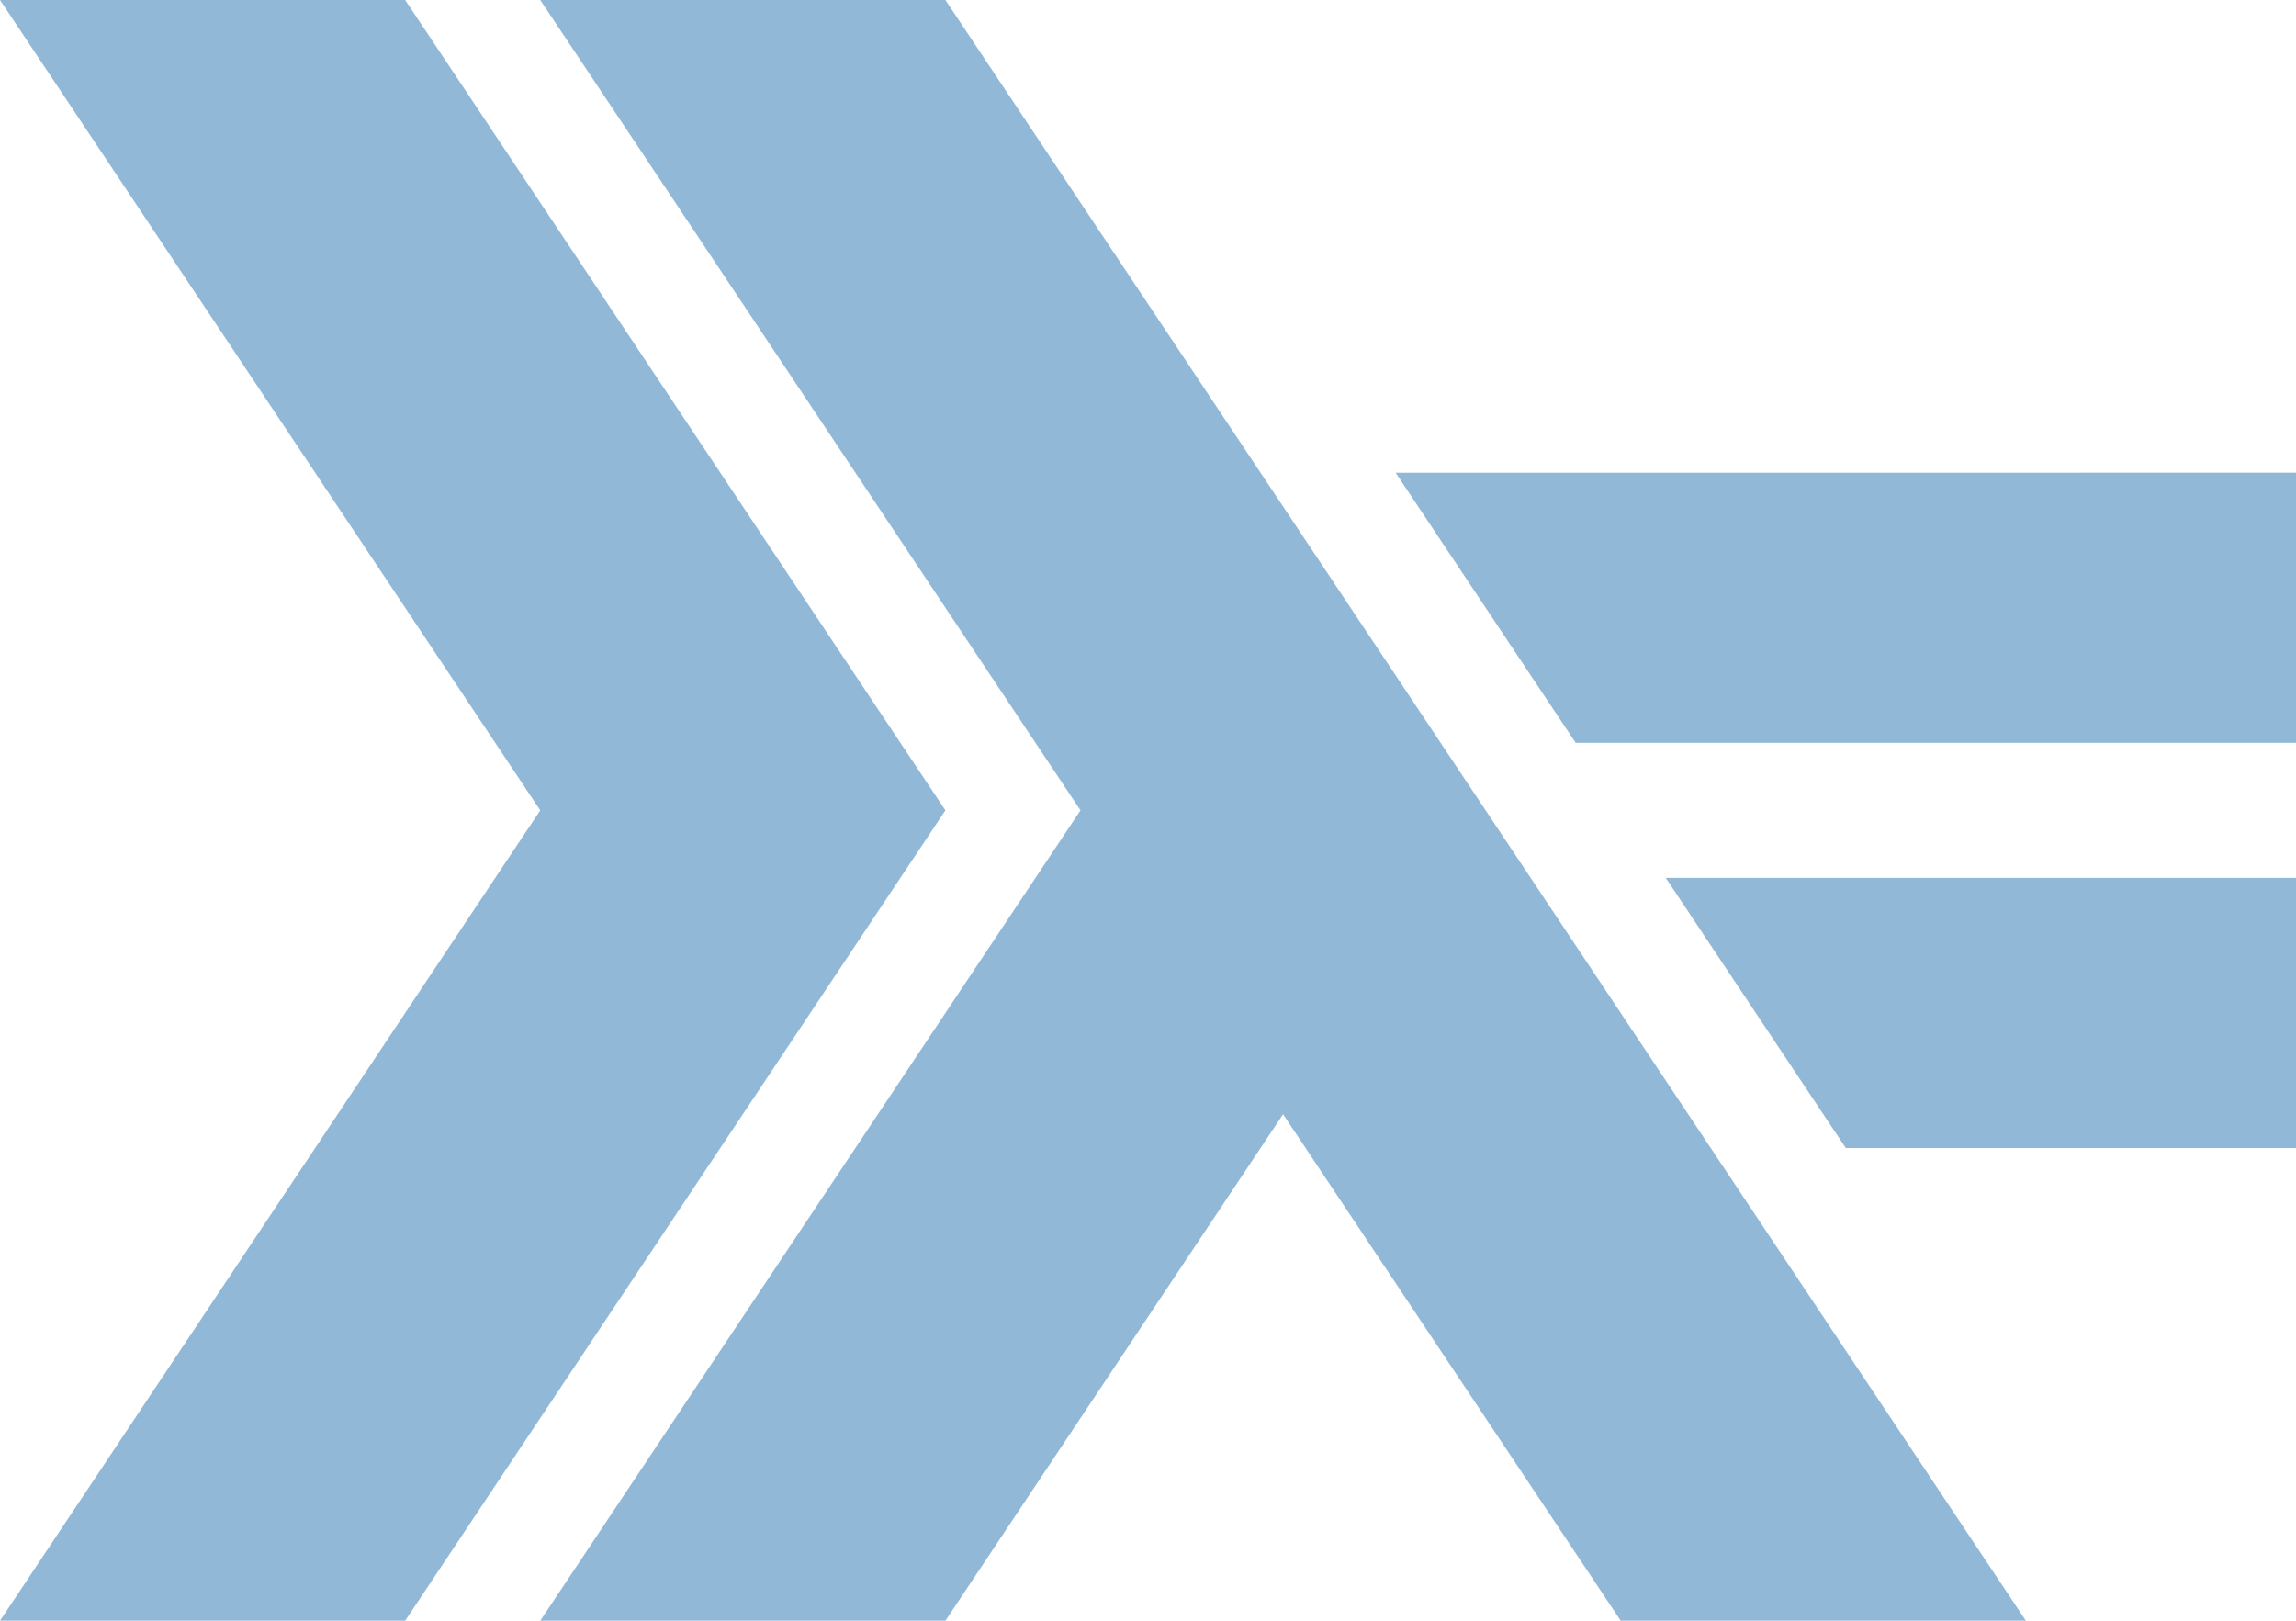 <?xml version="1.0" encoding="UTF-8" standalone="no"?>
<svg
   xmlns:dc="http://purl.org/dc/elements/1.1/"
   xmlns:cc="http://creativecommons.org/ns#"
   xmlns:rdf="http://www.w3.org/1999/02/22-rdf-syntax-ns#"
   xmlns:svg="http://www.w3.org/2000/svg"
   xmlns="http://www.w3.org/2000/svg"
   xmlns:sodipodi="http://sodipodi.sourceforge.net/DTD/sodipodi-0.dtd"
   xmlns:inkscape="http://www.inkscape.org/namespaces/inkscape"
   width="481.89pt"
   height="340.157pt"
   viewBox="0 0 481.89 340.157"
   version="1.1"
   id="svg2"
   inkscape:version="0.91 r13725"
   sodipodi:docname="Haskell.svg">
  <sodipodi:namedview
     pagecolor="#ffffff"
     bordercolor="#666666"
     borderopacity="1"
     objecttolerance="10"
     gridtolerance="10"
     guidetolerance="10"
     inkscape:pageopacity="0"
     inkscape:pageshadow="2"
     inkscape:window-width="1910"
     inkscape:window-height="1026"
     id="namedview20"
     showgrid="false"
     inkscape:zoom="1.8515648"
     inkscape:cx="302.26124"
     inkscape:cy="212.59838"
     inkscape:window-x="0"
     inkscape:window-y="0"
     inkscape:window-maximized="1"
     inkscape:current-layer="surface0"
     showborder="false" />
  <defs
     id="defs4">
    <clipPath
       id="clip1">
      <path
         d="M 0 340.156 L 481.891 340.156 L 481.891 0 L 0 0 L 0 340.156 Z M 0 340.156 "
         id="path7" />
    </clipPath>
  </defs>
  <g
     id="surface0">
    <path
       inkscape:connector-curvature="0"
       id="path12"
       d="M 0,340.156 113.387,170.078 0,0 85.039,0 198.426,170.078 85.039,340.156 0,340.156 Z m 0,0"
       style="clip-rule:nonzero;fill:#91b9d7;fill-opacity:1;fill-rule:nonzero;stroke:none" />
    <path
       inkscape:connector-curvature="0"
       id="path14"
       d="M 113.387,340.156 226.773,170.078 113.387,0 l 85.039,0 226.77,340.156 -85.039,0 -70.863,-106.297 -70.867,106.297 -85.039,0 z m 0,0"
       style="clip-rule:nonzero;fill:#91b9d7;fill-opacity:1;fill-rule:nonzero;stroke:none" />
    <path
       inkscape:connector-curvature="0"
       id="path16"
       d="m 387.402,240.945 -37.793,-56.691 132.281,-0.004 0,56.695 -94.488,0 z m 0,0"
       style="clip-rule:nonzero;fill:#91b9d7;fill-opacity:1;fill-rule:nonzero;stroke:none" />
    <path
       inkscape:connector-curvature="0"
       id="path18"
       d="m 330.711,155.906 -37.797,-56.691 188.977,-0.004 0,56.695 -151.18,0 z m 0,0"
       style="clip-rule:nonzero;fill:#91b9d7;fill-opacity:1;fill-rule:nonzero;stroke:none" />
  </g>
</svg>
